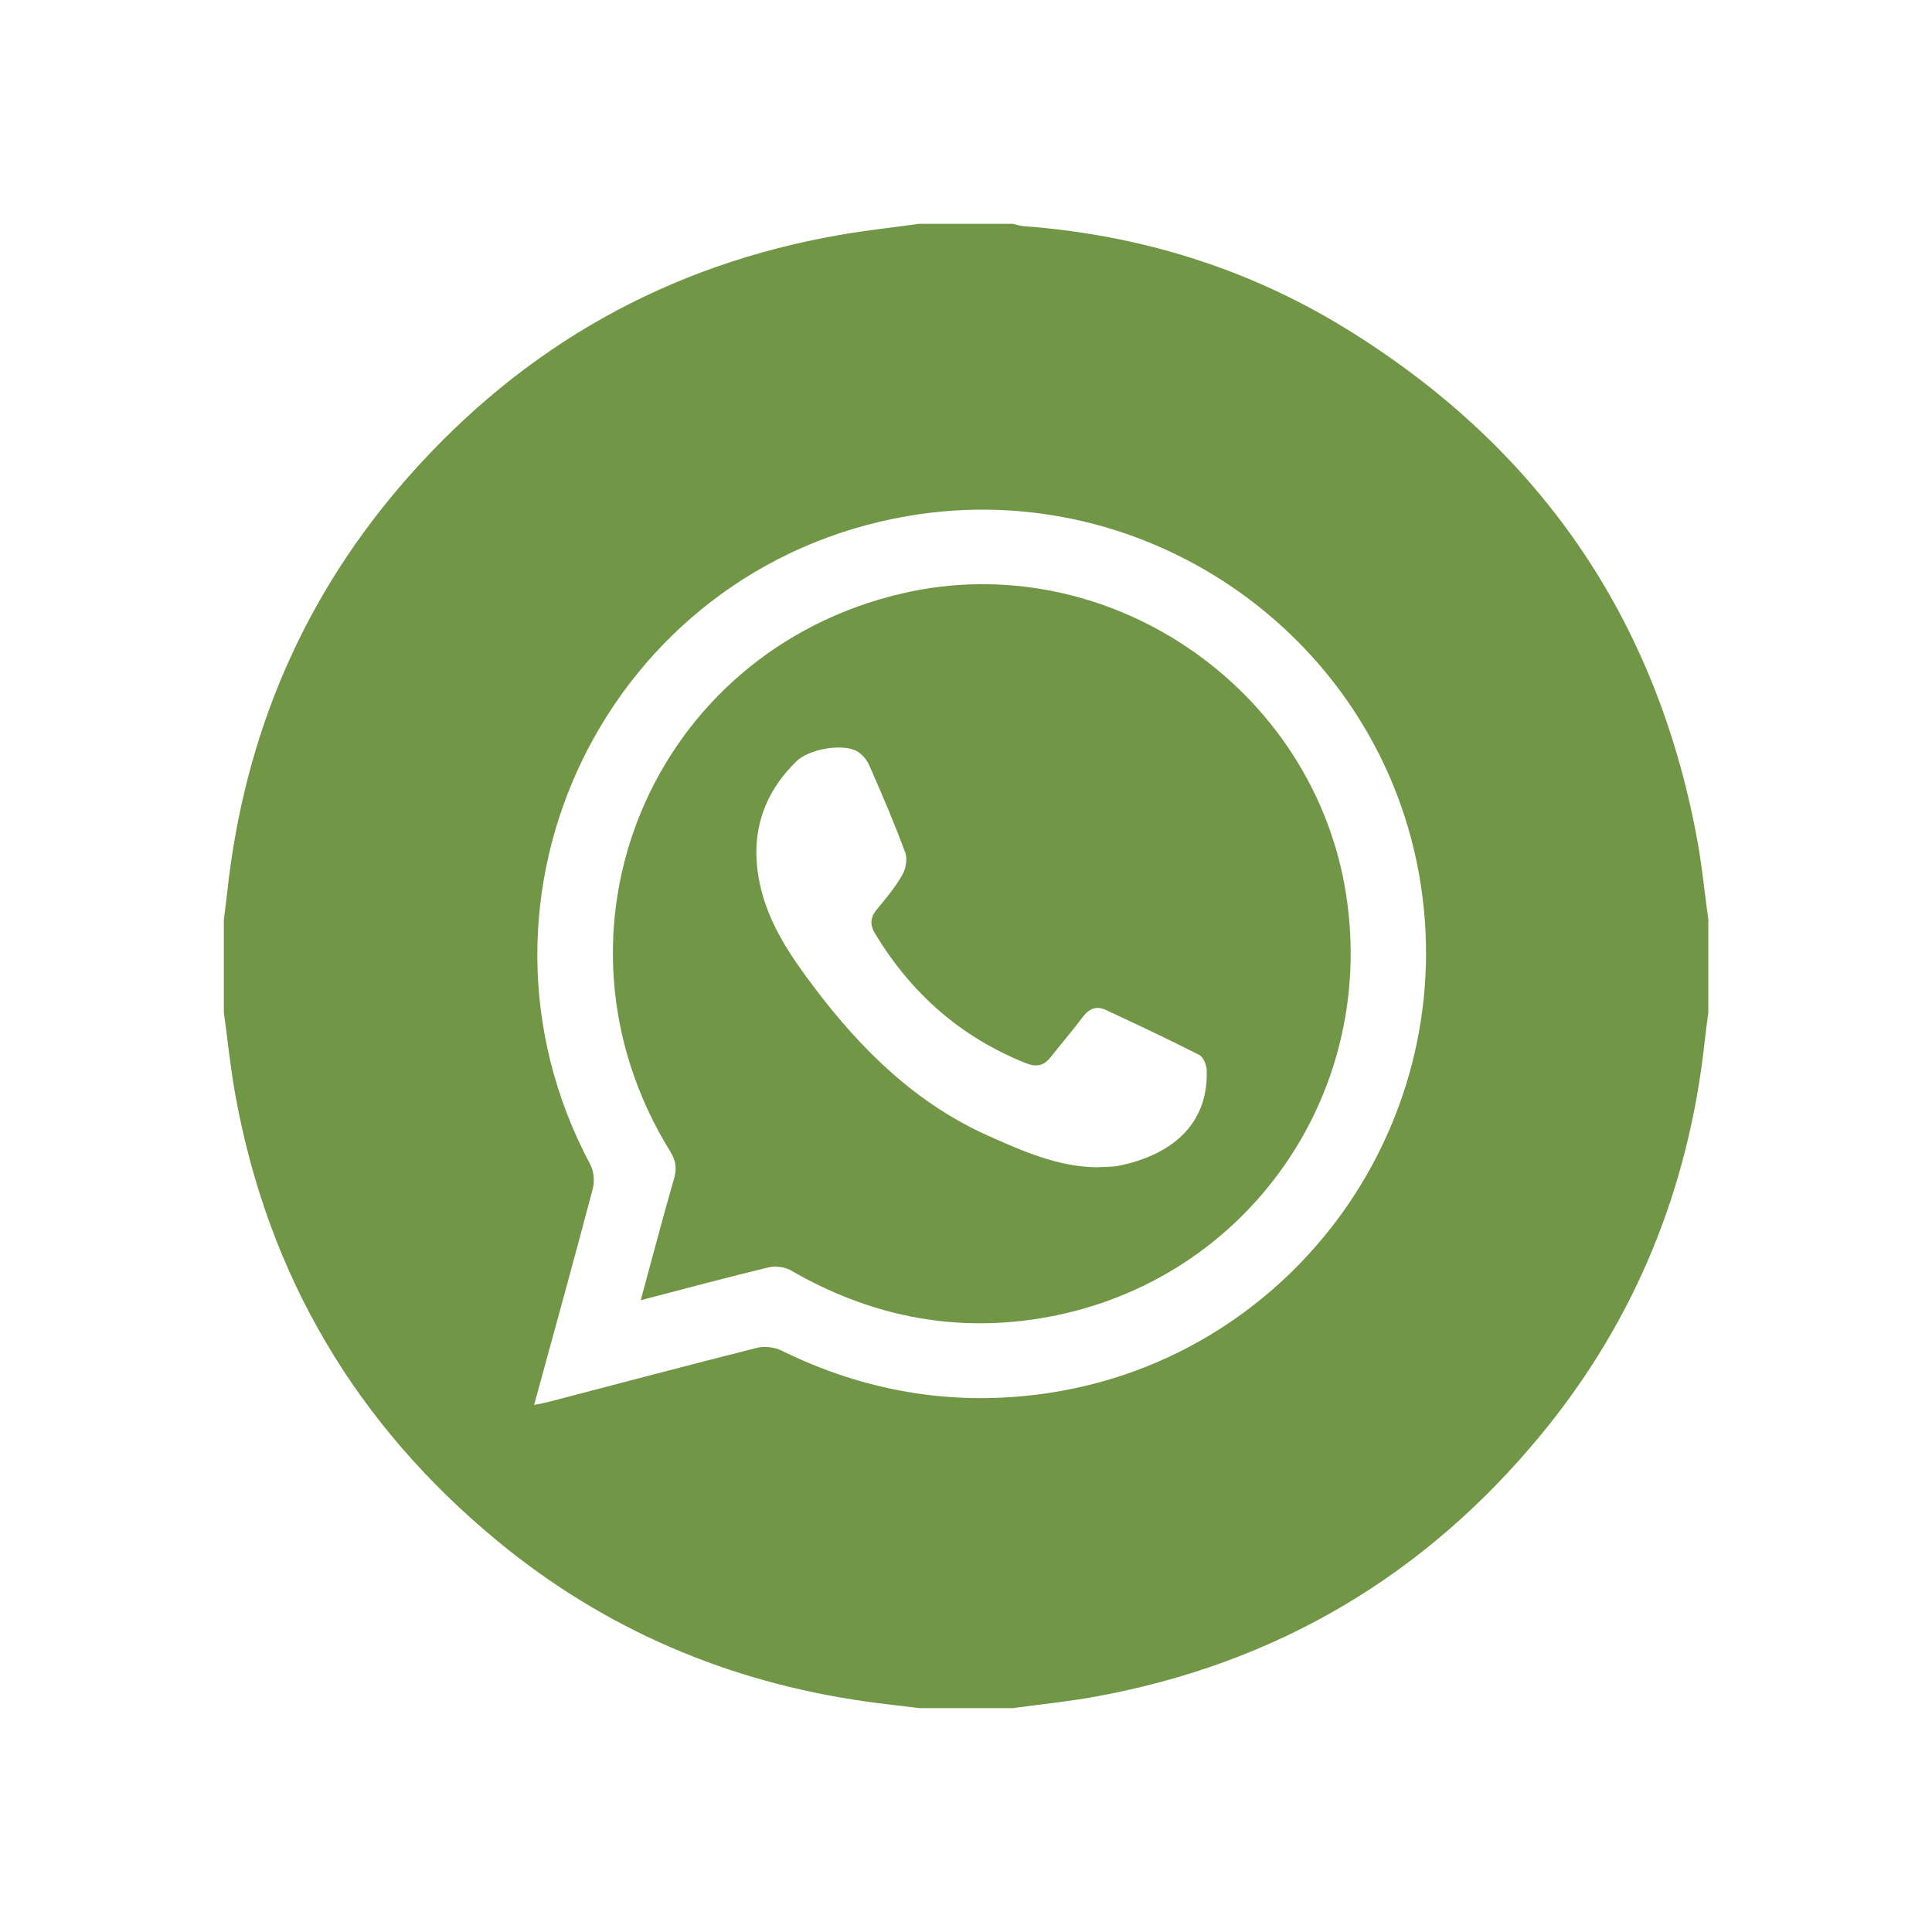 <?xml version="1.0" encoding="UTF-8"?><svg id="Capa_1" xmlns="http://www.w3.org/2000/svg" viewBox="0 0 384.51 384.51"><defs><style>.cls-1{fill:#709646;stroke-width:0px;}</style></defs><path class="cls-1" d="m183.05,44.54c6.15,0,12.31,0,18.46,0,.74.16,1.47.42,2.22.47,23,1.72,44.53,8.32,64.15,20.4,38.13,23.47,61.62,57.24,69.84,101.39,1,5.36,1.52,10.81,2.27,16.22v18.46c-.24,1.89-.5,3.78-.71,5.68-3.16,29.22-13.75,55.43-32.4,78.15-23.19,28.26-52.85,45.81-88.89,52.36-5.46.99-10.99,1.54-16.49,2.29h-18.46c-3.61-.44-7.22-.83-10.82-1.34-27.25-3.88-51.73-14.26-73-31.75-28.24-23.22-45.82-52.84-52.37-88.88-.99-5.46-1.54-11-2.3-16.51,0-6.15,0-12.31,0-18.46.23-1.89.49-3.78.7-5.68,3.42-31.29,15.25-58.96,36.12-82.55,22.95-25.94,51.54-42.07,85.73-48.03,5.28-.92,10.62-1.49,15.93-2.23Zm-76.73,235.07c1.23-.25,2.05-.39,2.86-.6,13.84-3.61,27.65-7.28,41.52-10.77,1.49-.37,3.45-.12,4.84.56,16.23,7.97,33.3,11.01,51.22,8.71,49.17-6.3,83.54-52.2,76.02-101.36-7.42-48.48-53.73-81.77-102.16-73.44-59.66,10.27-91.62,75.67-63.14,129.06.71,1.33.89,3.33.5,4.8-3.74,14.19-7.66,28.34-11.67,43.02Z"/><path class="cls-1" d="m127.52,258.77c2.29-8.42,4.37-16.37,6.65-24.26.59-2.05.31-3.58-.79-5.36-27-43.7-3.83-99.41,46.15-111.04,40.76-9.49,82.14,18.69,88.42,60.21,6.13,40.55-20.98,77.83-61.45,84.14-17.43,2.72-33.8-.77-49.08-9.61-1.22-.71-3.1-.94-4.49-.61-8.3,2-16.54,4.22-25.41,6.53Zm90.97-26.47c1.45-.09,2.82-.02,4.13-.28,10.21-2.07,17.88-7.94,17.54-18.98-.03-1.07-.65-2.66-1.47-3.08-6.15-3.13-12.4-6.07-18.66-8.98-1.8-.84-3.27-.25-4.5,1.38-2.08,2.76-4.33,5.38-6.48,8.1-1.33,1.69-2.88,1.93-4.84,1.15-12.97-5.17-22.85-13.88-30.04-25.79-1.13-1.87-.94-3.31.42-4.93,1.78-2.14,3.59-4.31,4.96-6.7.71-1.24,1.09-3.22.62-4.5-2.16-5.84-4.62-11.58-7.13-17.29-.5-1.15-1.48-2.36-2.56-2.93-2.95-1.56-9.51-.35-11.92,2-6.89,6.7-9.31,14.81-7.39,24.19,1.64,8.03,6.15,14.61,10.98,20.99,9.33,12.34,20.17,22.97,34.5,29.38,6.99,3.13,14.06,6.25,21.86,6.29Z"/></svg>
